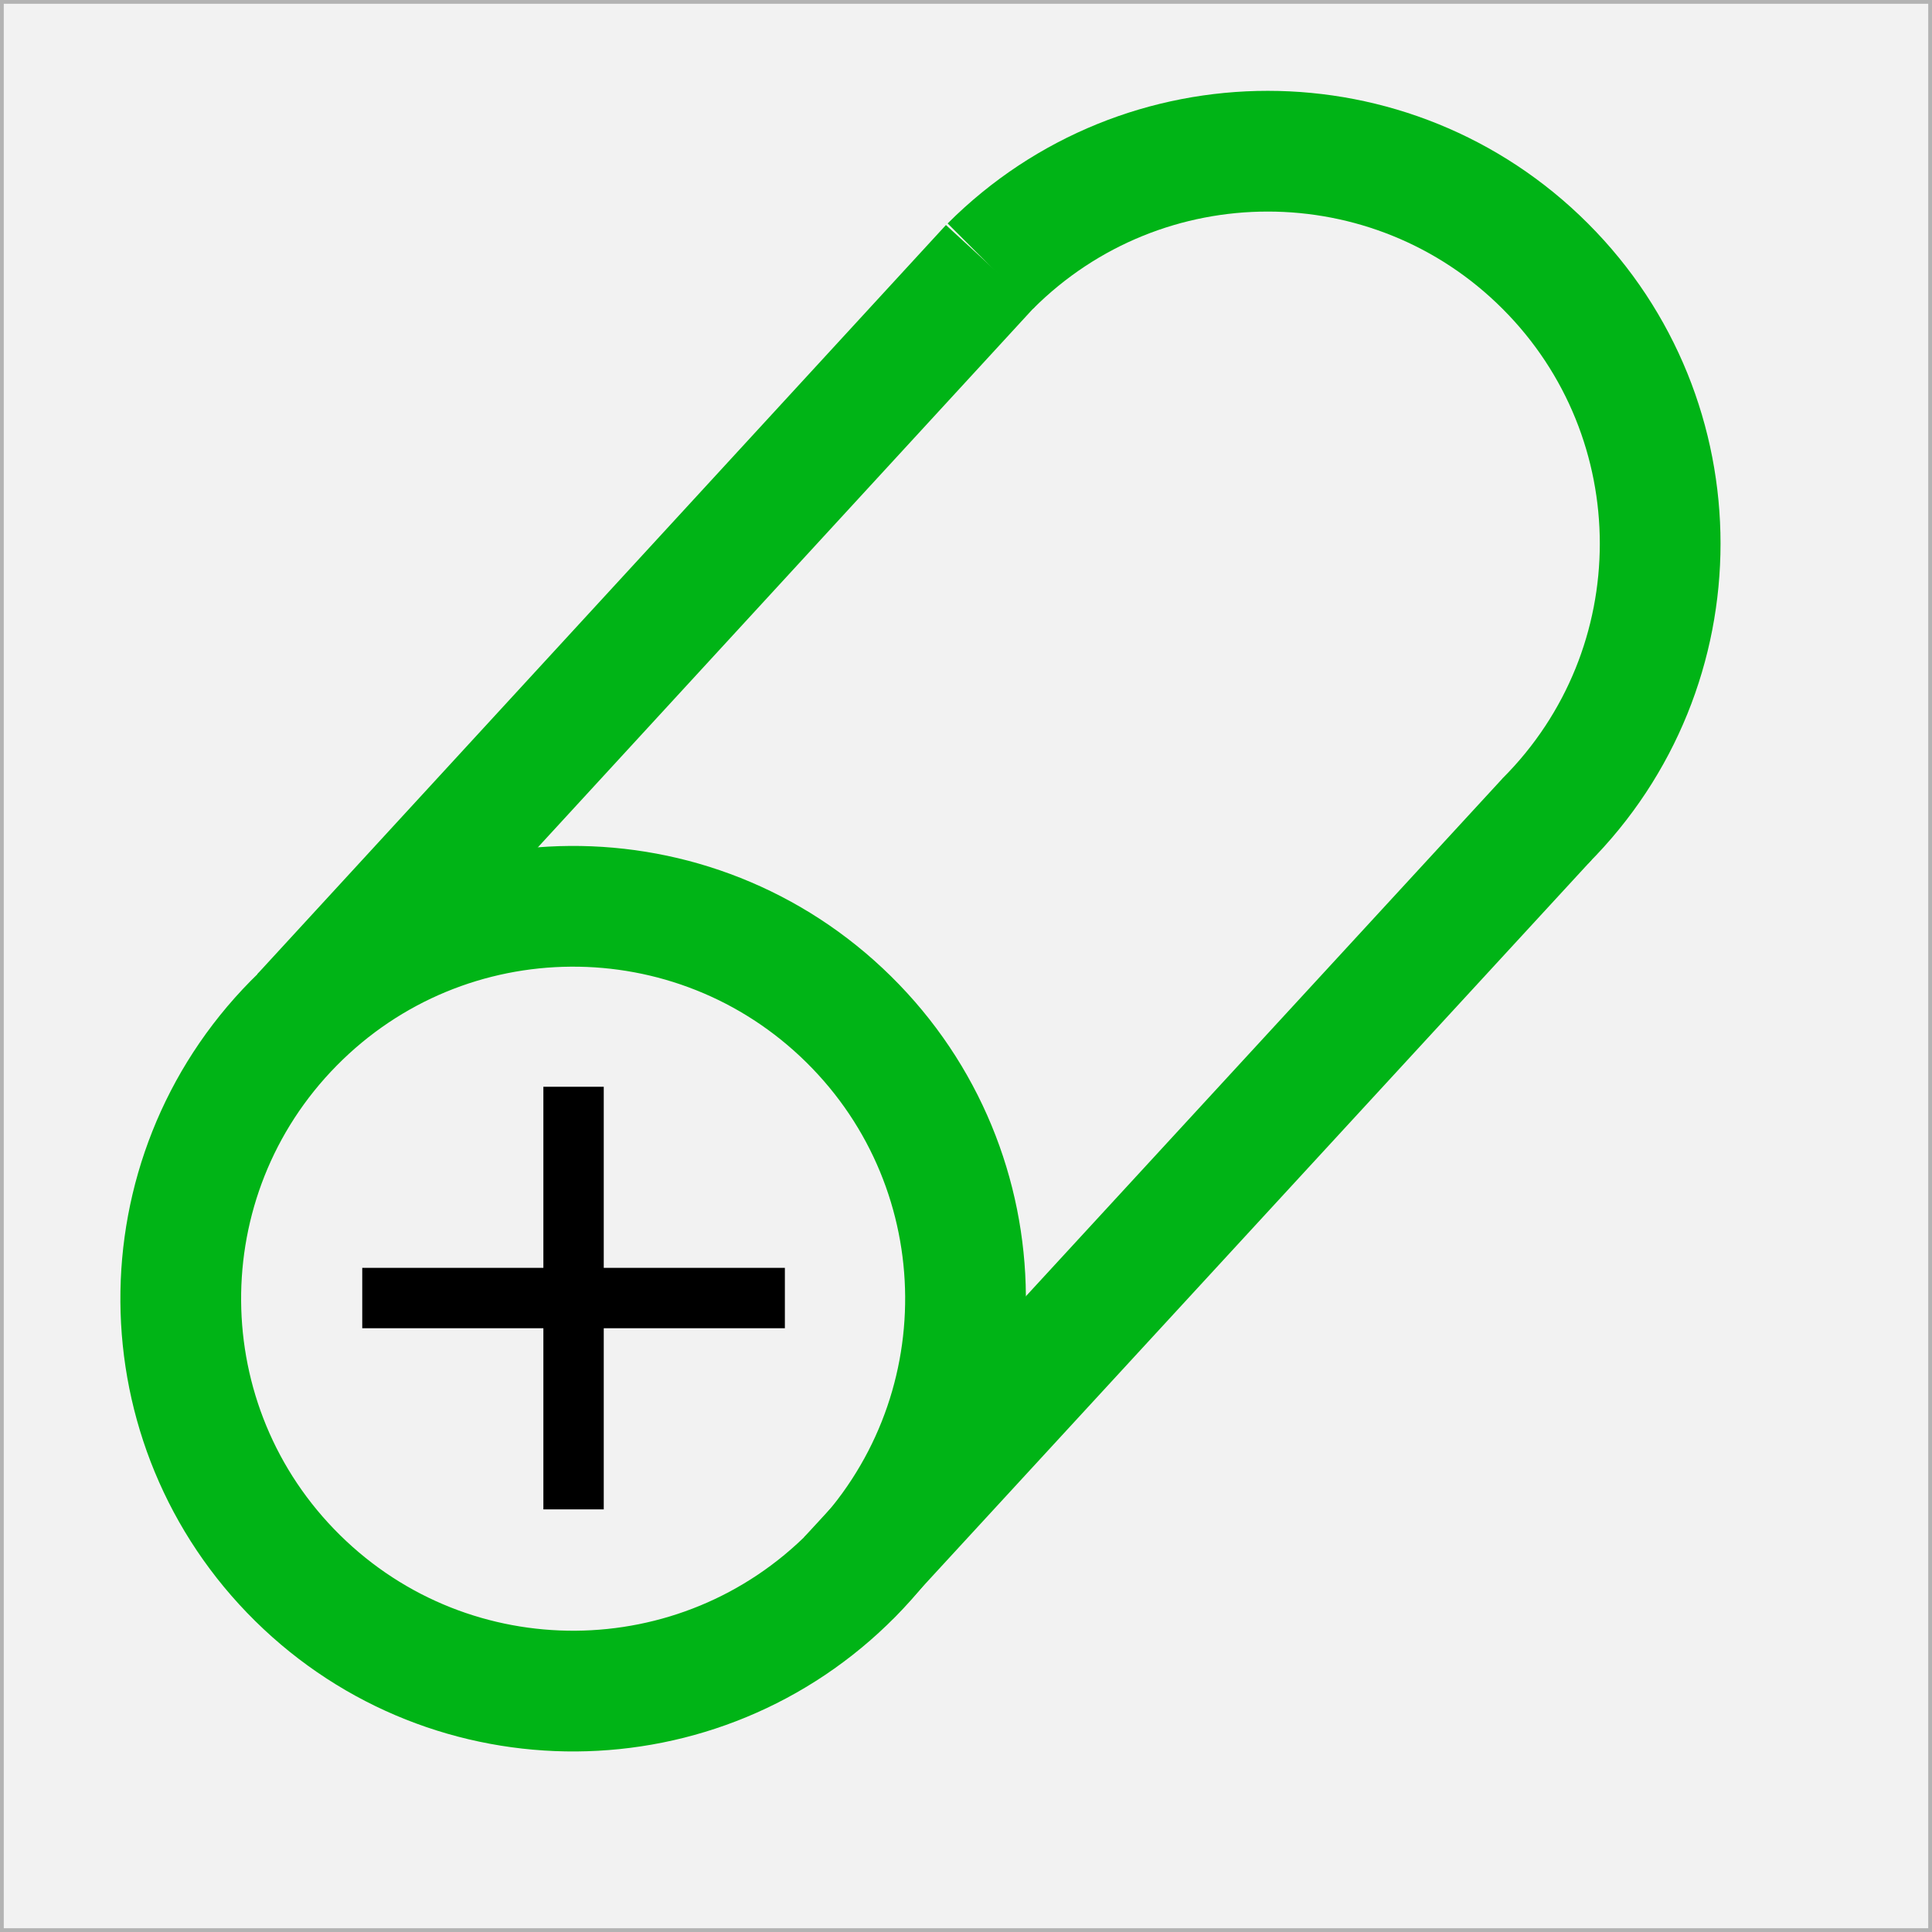 <?xml version="1.0" encoding="UTF-8" standalone="no"?>
<!-- Created with Inkscape (http://www.inkscape.org/) -->

<svg
   xmlns:osb="http://www.openswatchbook.org/uri/2009/osb"
   xmlns:dc="http://purl.org/dc/elements/1.1/"
   xmlns:cc="http://creativecommons.org/ns#"
   xmlns:rdf="http://www.w3.org/1999/02/22-rdf-syntax-ns#"
   xmlns:svg="http://www.w3.org/2000/svg"
   xmlns="http://www.w3.org/2000/svg"
   xmlns:sodipodi="http://sodipodi.sourceforge.net/DTD/sodipodi-0.dtd"
   xmlns:inkscape="http://www.inkscape.org/namespaces/inkscape"
   width="64"
   height="64"
   id="svg2"
   version="1.1"
   inkscape:version="0.48.4 r9939"
   sodipodi:docname="cad_heatcool_pipe.svg">
  <rect width="100%" height="100%" fill="#333333" stroke="none"/>
  <defs
     id="defs4">
    <linearGradient
       id="linearGradient5420"
       osb:paint="solid">
      <stop
         style="stop-color:#0096c8;stop-opacity:1;"
         offset="0"
         id="stop5422" />
    </linearGradient>
    <linearGradient
       id="linearGradient7917"
       osb:paint="solid">
      <stop
         style="stop-color:#0000ff;stop-opacity:1;"
         offset="0"
         id="stop7919" />
    </linearGradient>
  </defs>
  <sodipodi:namedview
     id="base"
     pagecolor="#ffffff"
     bordercolor="#666666"
     borderopacity="1.0"
     inkscape:pageopacity="0.0"
     inkscape:pageshadow="2"
     inkscape:zoom="11.2"
     inkscape:cx="39.416365"
     inkscape:cy="33.159878"
     inkscape:document-units="px"
     inkscape:current-layer="layer1"
     showgrid="true"
     objecttolerance="10000"
     guidetolerance="10000"
     gridtolerance="10000"
     inkscape:window-width="1920"
     inkscape:window-height="1114"
     inkscape:window-x="-4"
     inkscape:window-y="-4"
     inkscape:window-maximized="1"
     inkscape:snap-grids="false"
     inkscape:snap-to-guides="false"
     inkscape:snap-bbox="true"
     inkscape:bbox-paths="true"
     inkscape:bbox-nodes="true"
     inkscape:object-paths="true"
     inkscape:snap-smooth-nodes="true">
    <inkscape:grid
       type="xygrid"
       id="grid2985"
       empspacing="2"
       visible="true"
       enabled="true"
       snapvisiblegridlinesonly="true"
       spacingx="1px"
       spacingy="1px" />
  </sodipodi:namedview>
  <g
     inkscape:label="Ebene 1"
     inkscape:groupmode="layer"
     id="layer1"
     transform="translate(0,-988.362)">
    <rect
       style="fill:#f2f2f2;fill-opacity:1;fill-rule:evenodd;stroke:#b3b3b3;stroke-width:0.25;stroke-linecap:square;stroke-linejoin:miter;stroke-miterlimit:0;stroke-opacity:1;stroke-dasharray:none"
       id="rect3767"
       width="64"
       height="64"
       x="0"
       y="0"
       rx="0"
       transform="translate(0,988.362)" />
    <path
       style="fill:none;stroke:#000000;stroke-width:2;stroke-linecap:butt;stroke-linejoin:miter;stroke-miterlimit:4;stroke-opacity:1;stroke-dasharray:none"
       d="m 19,1024.362 c 0,12 0,14 0,14"
       id="path3972"
       inkscape:connector-curvature="0"
       sodipodi:nodetypes="cc" />
    <path
       style="fill:none;stroke:#000000;stroke-width:2;stroke-linecap:butt;stroke-linejoin:miter;stroke-miterlimit:4;stroke-opacity:1;stroke-dasharray:none"
       d="m 12,1031.362 c 12,0 14,0 14,0"
       id="path3974"
       inkscape:connector-curvature="0"
       sodipodi:nodetypes="cc" />
    <path
       transform="matrix(0.702,-0.712,0.712,0.702,-24.968,1014.725)"
       style="fill:none;stroke:#00b416;stroke-width:4;stroke-linecap:butt;stroke-linejoin:miter;stroke-miterlimit:4;stroke-dashoffset:16;stroke-opacity:1"
       d="M 32,43 C 32,50.18 26.18,56 19,56 11.82,56 6,50.18 6,43 6,35.82 11.82,30 19,30 c 7.18,0 13,5.82 13,13 z"
       id="path3380" />
    <path
       transform="matrix(-0.707,-0.707,0.707,-0.707,25.029,1050.203)"
       style="fill:none;stroke:#00b416;stroke-width:4;stroke-linecap:butt;stroke-linejoin:miter;stroke-miterlimit:4;stroke-dashoffset:16;stroke-opacity:1"
       inkscape:transform-center-x="-1.9038056"
       inkscape:transform-center-y="-1.9037961"
       d="M 32,43 C 32,50.18 26.18,56 19,56 11.82,56 6,50.18 6,43 c 0,0 0,0 0,-10e-7"
       id="path4730" />
    <path
       style="fill:none;stroke:#00b416;stroke-width:4;stroke-linecap:butt;stroke-linejoin:miter;stroke-opacity:1;stroke-miterlimit:4;stroke-dasharray:none"
       d="M 32.808,8.808 9.993,33.625"
       id="path4732"
       inkscape:connector-curvature="0"
       transform="translate(0,988.362)" />
    <path
       style="fill:none;stroke:#00b416;stroke-width:4;stroke-linecap:butt;stroke-linejoin:miter;stroke-opacity:1;stroke-miterlimit:4;stroke-dasharray:none"
       d="M 51.255,27.13 28.107,52.277"
       id="path4734"
       inkscape:connector-curvature="0"
       transform="translate(0,988.362)" />
  </g>
</svg>
